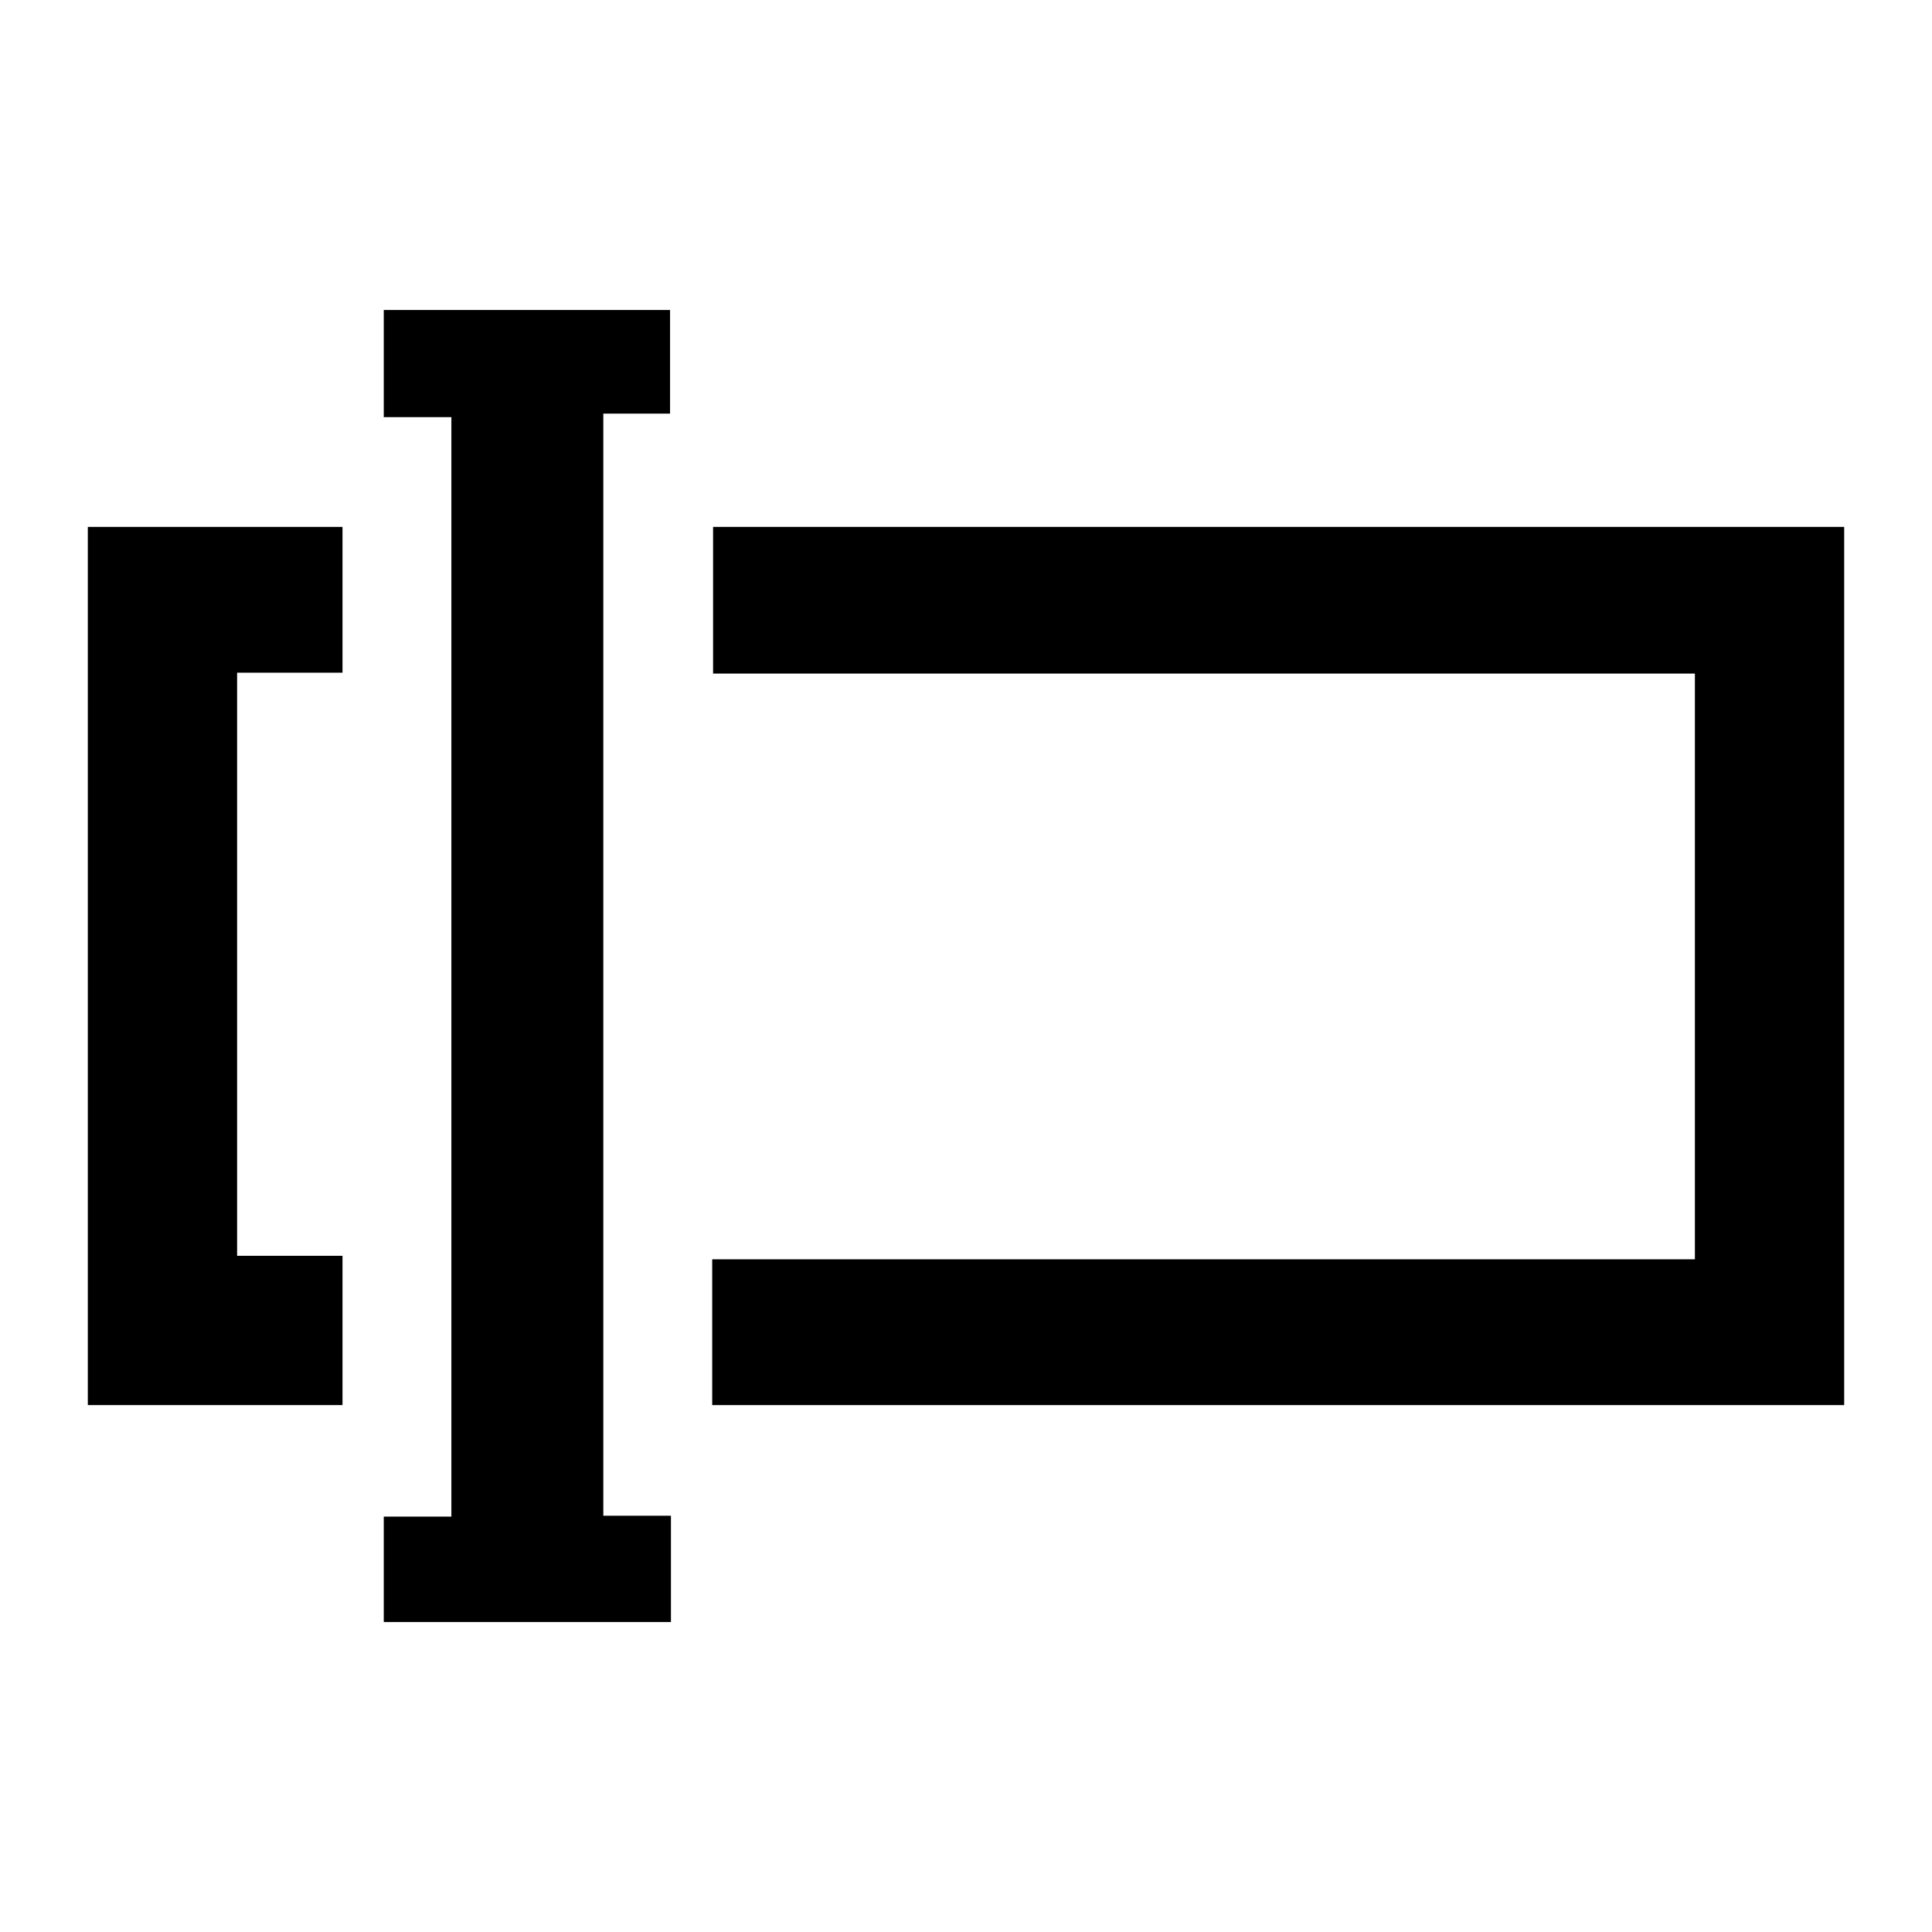 <svg id="Layer_1" data-name="Layer 1" xmlns="http://www.w3.org/2000/svg" viewBox="0 0 22 22"><defs><style>.cls-1{fill:#353535;}</style></defs><title>text area600</title><path d="M21,16c-.18,0-.35,0-.53,0H8.11V14.34H19.3V7.67H8.12V6H20.47c.18,0,.35,0,.53,0Z"/><path d="M1,6H3.9V7.66H2.7V14.3H3.9V16H1Z"/><path d="M6.87,17.26h.77v1.21H4.37v-1.2h.77V4.75l-.77,0V3.53H7.63V4.71l-.76,0Z"/></svg>
